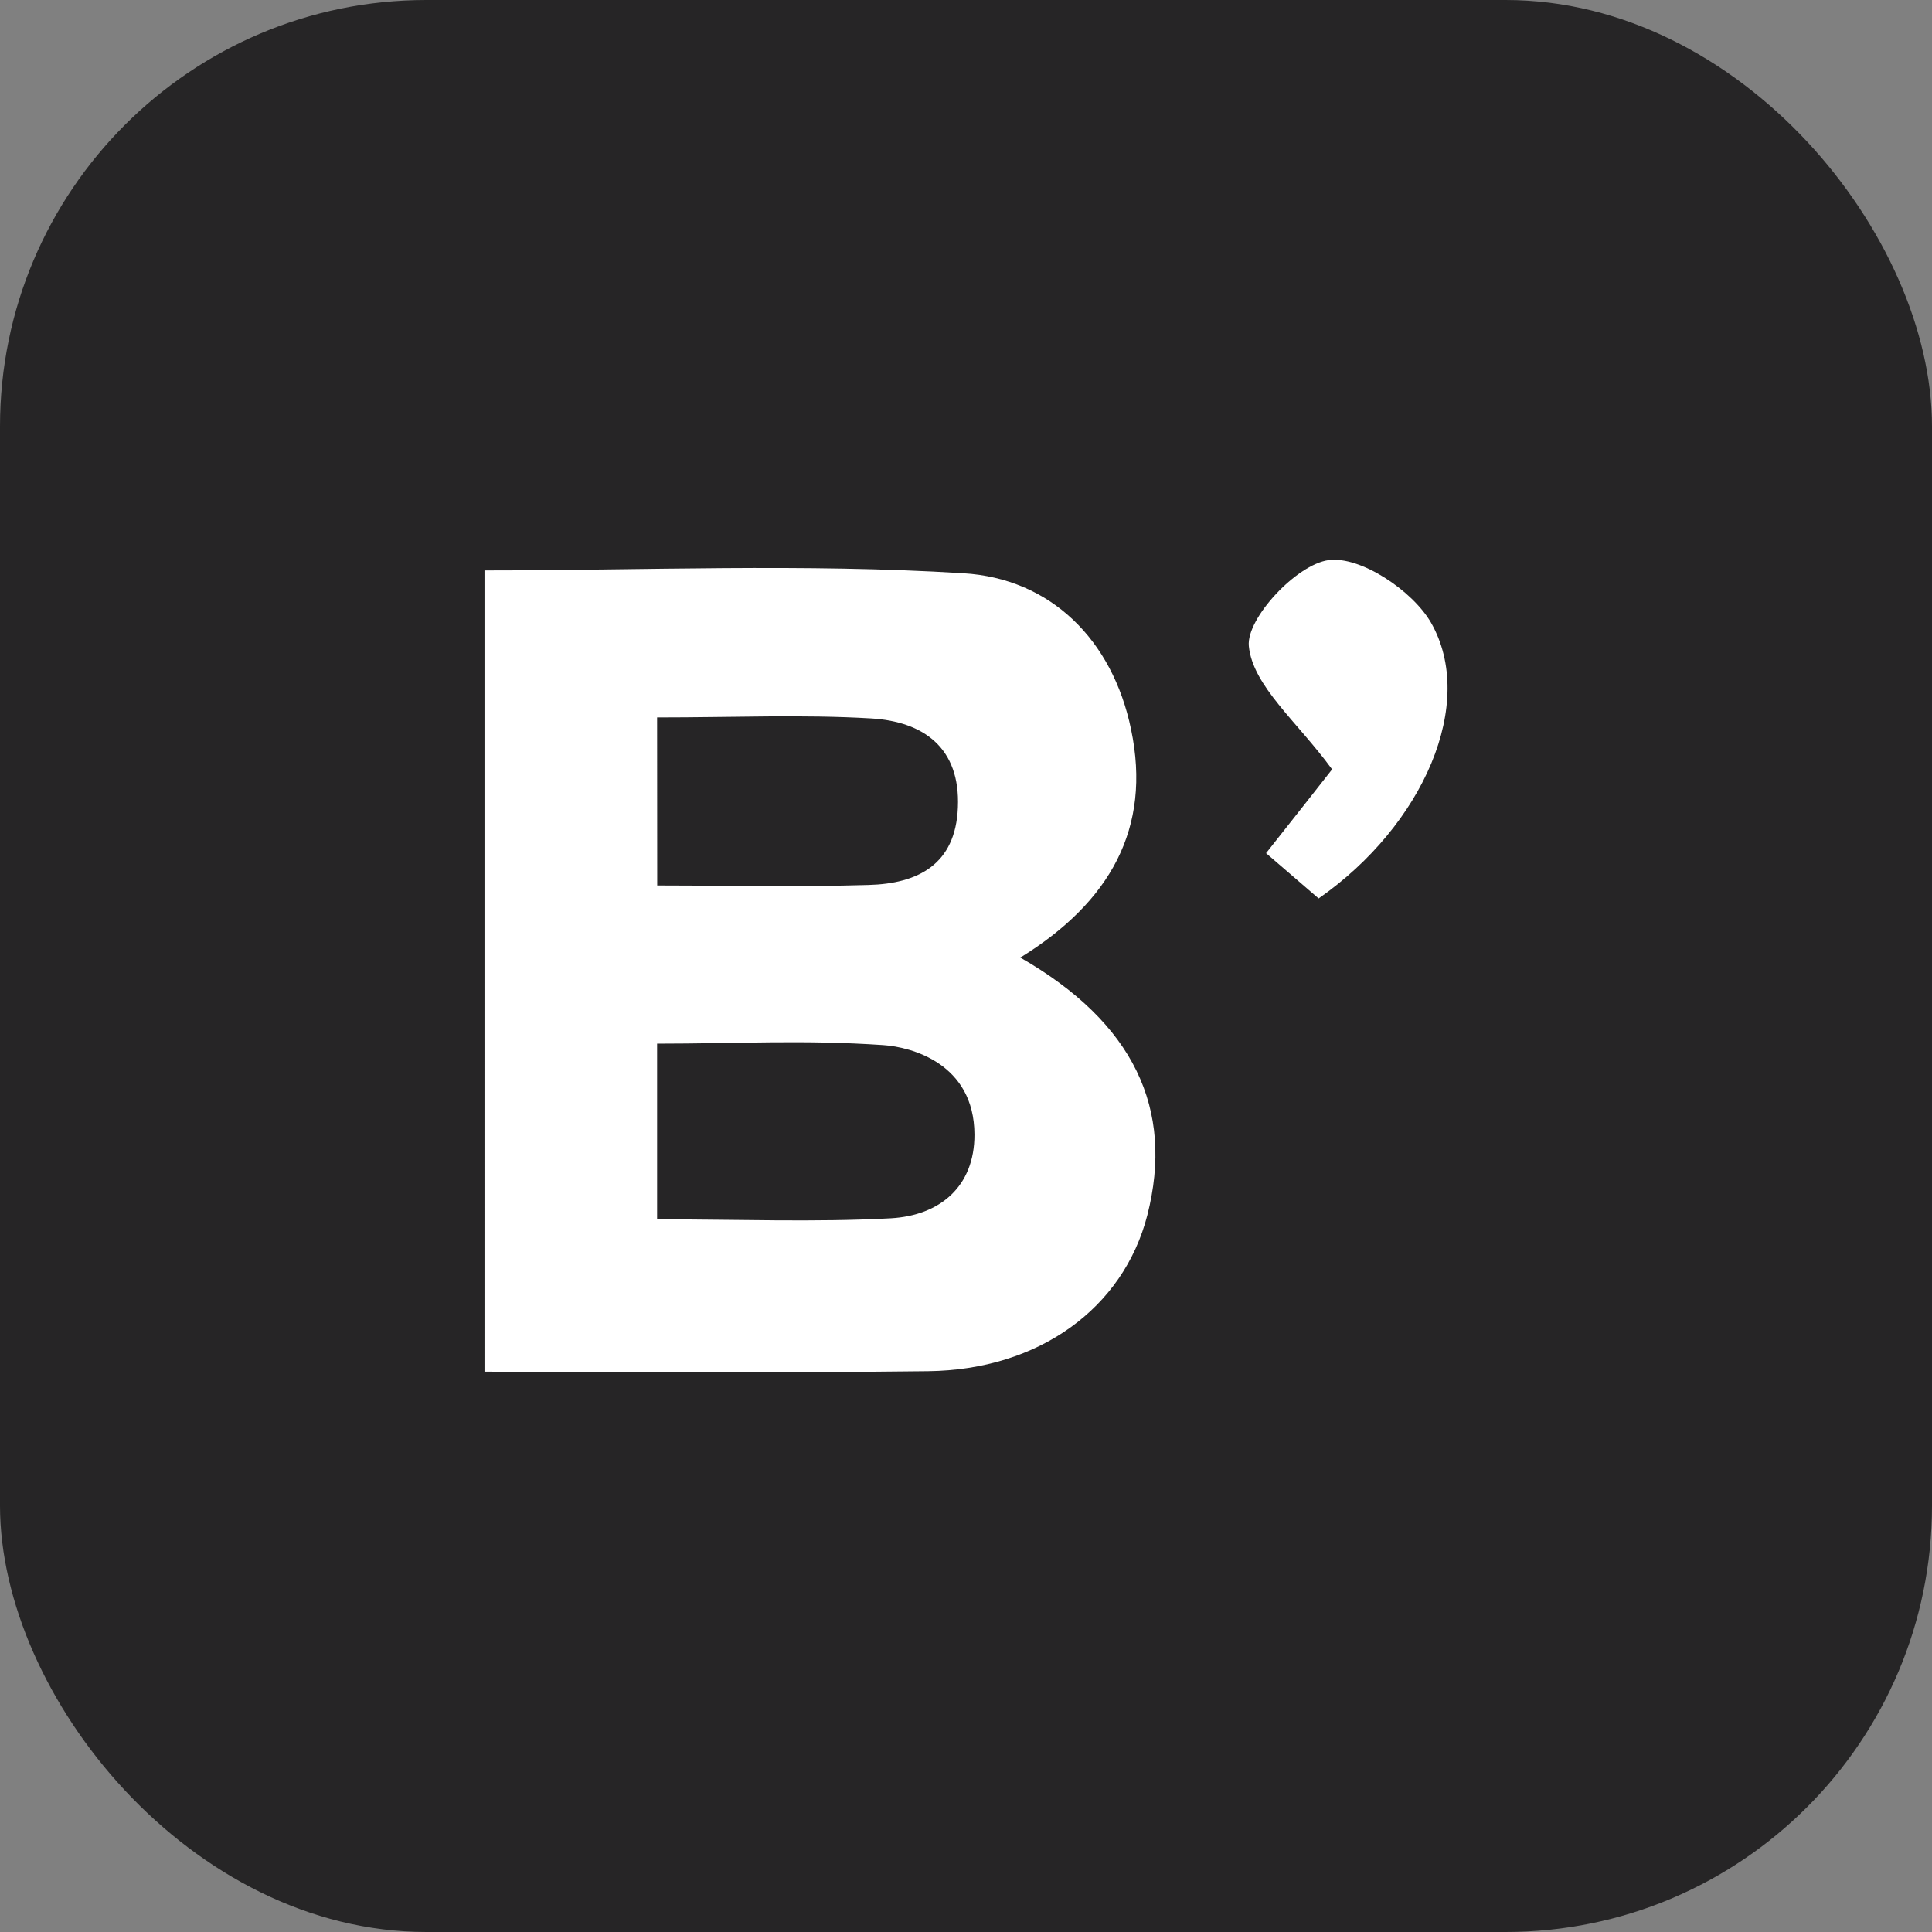 <svg xmlns="http://www.w3.org/2000/svg" viewBox="0 0 512 512"><rect x="0" y="0" width="512" height="512" fill="#808080" stroke="none"/><title>rsq-icon-original-bloglovin</title><rect width="512" height="512" rx="113" ry="113" style="fill:#262526"/><path d="M270.4,253.77c23.76-14.67,34.85-34.25,29.34-60.49-4.91-23.74-21.32-40-44.47-41.36-42.25-2.63-84.76-.75-126.87-.75V363.51c40.1,0,78.85.34,117.53-.13,29.46-.34,51.8-16.76,58.12-41.32C311.24,293.88,300.47,271,270.4,253.77Zm-96.26-63.64c20.31,0,38.54-.81,56.71.26,13.85.82,23.68,7.74,23,23.61-.61,15.14-10.63,20.18-23.68,20.53-18.17.54-36.4.13-56,.13Zm62,132.73c-20.12,1.08-40.37.28-62,.28V276.58c21.73,0,38.37-1.07,59.91.38,7.46.5,24.13,4.86,24.19,23.7C258.28,314.52,249,322.13,236.09,322.86Z" style="fill:#fff;fill-rule:evenodd"/><path d="M349.45,238.1c-4.44-3.84-9.14-7.87-13.93-12,7.61-9.62,14.34-18.17,17.5-22.21-9.22-12.64-21.06-22.13-22.07-32.7-.67-7.33,12.65-21.6,21.13-22.75s22.21,8.08,27.11,16.49C391.43,186.23,377.24,218.73,349.45,238.1Z" style="fill:#fff;fill-rule:evenodd"/></svg>